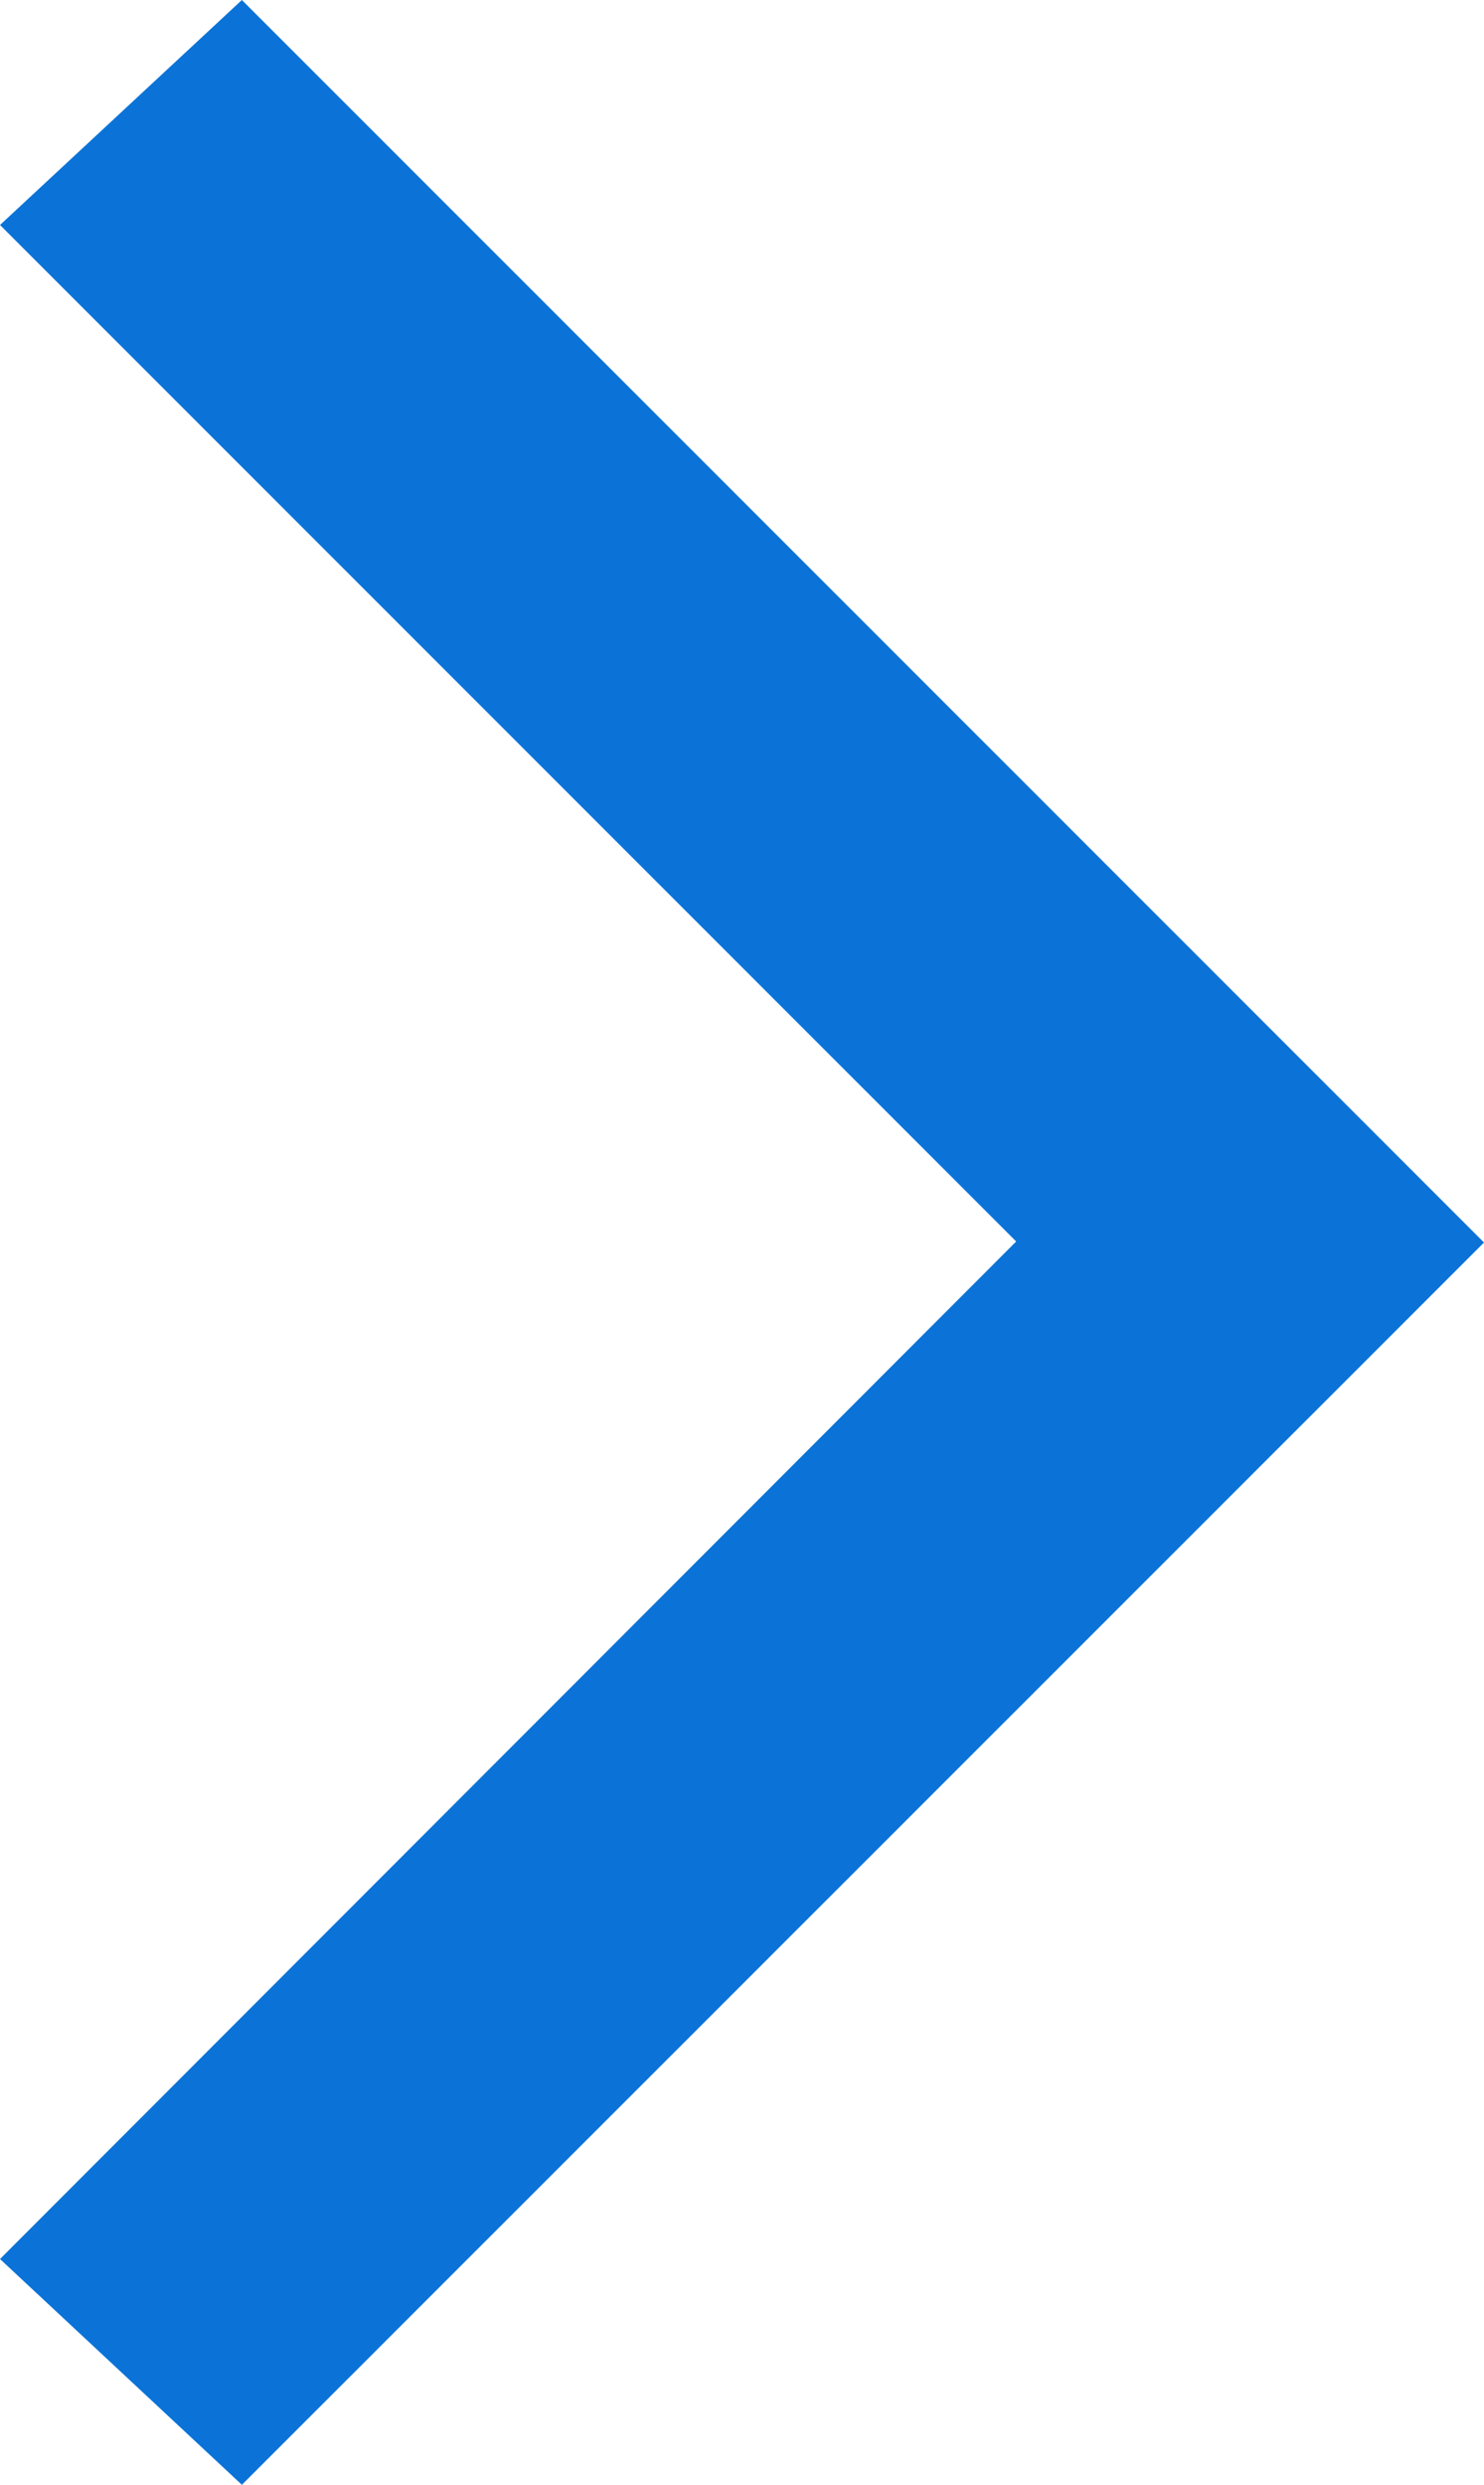 <svg xmlns="http://www.w3.org/2000/svg" width="7.258" height="12.149" viewBox="0 0 7.258 12.149">
  <path id="Arrow_right" data-name="Arrow right" d="M1.183,12.149,7.258,6.075,1.183,0,0,1.1l4.97,4.97L0,11.045Z" fill="#0b73d7"/>
</svg>
